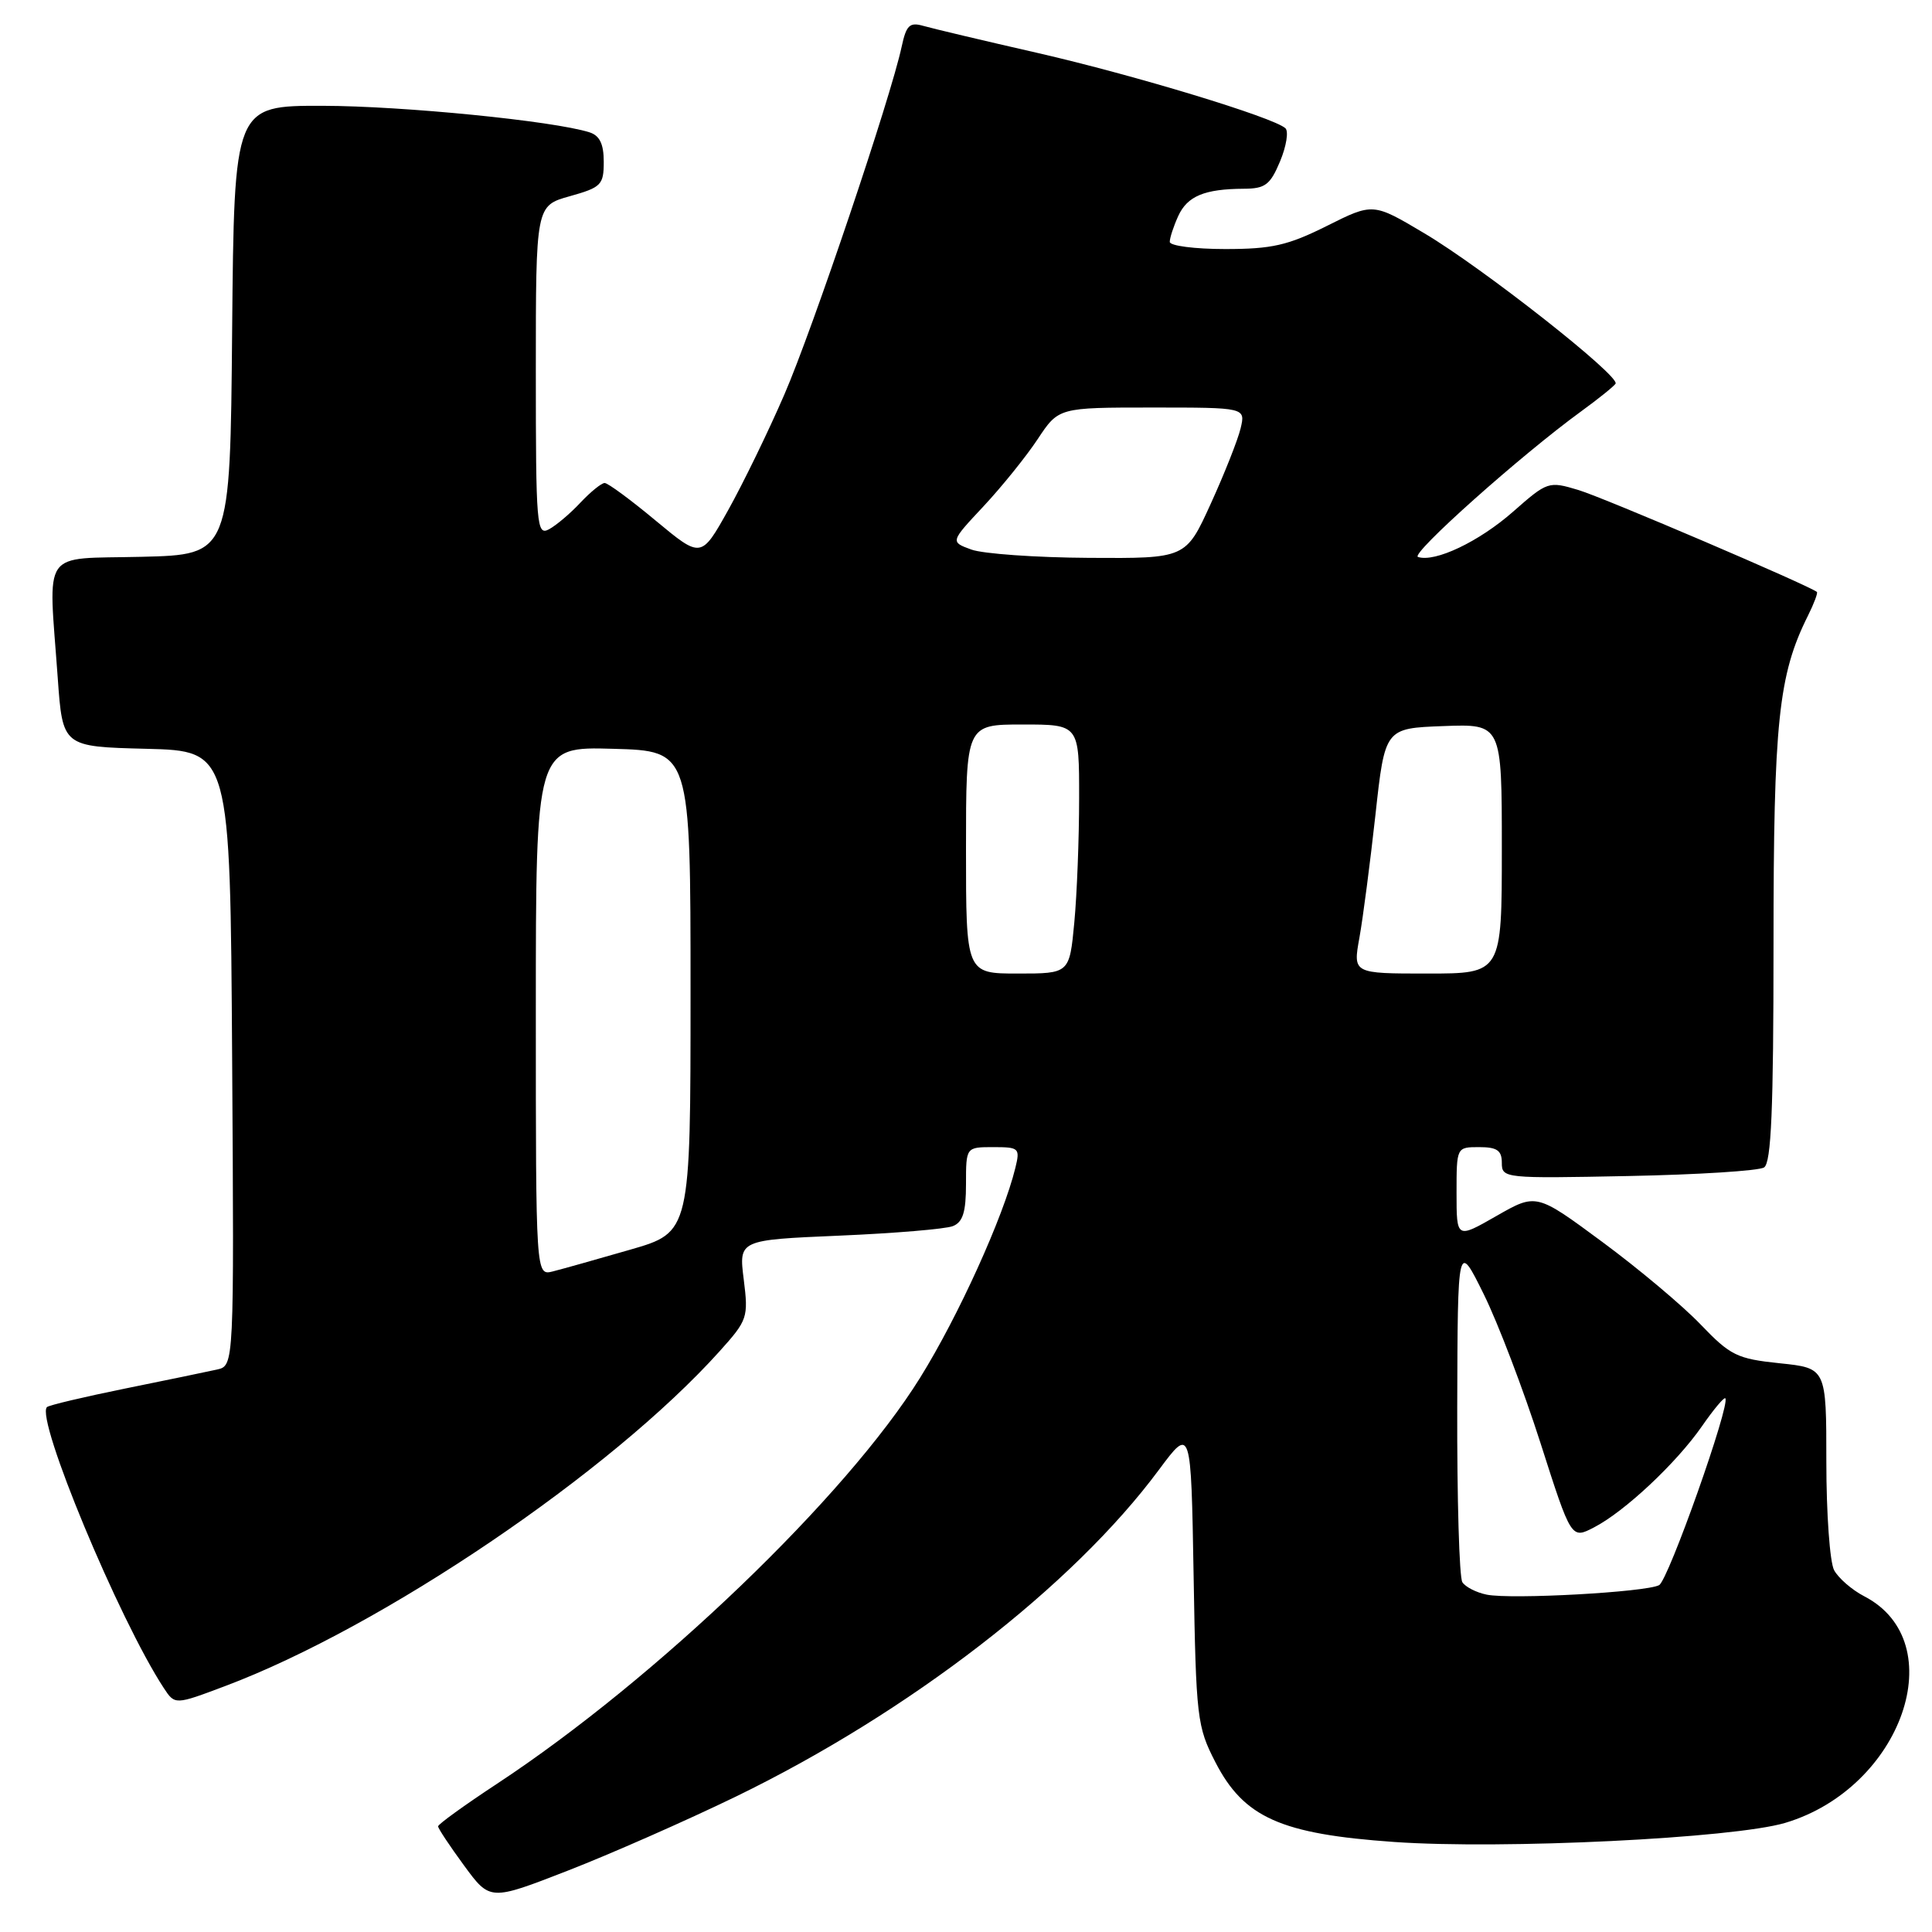 <?xml version="1.0" encoding="UTF-8" standalone="no"?>
<!DOCTYPE svg PUBLIC "-//W3C//DTD SVG 1.1//EN" "http://www.w3.org/Graphics/SVG/1.1/DTD/svg11.dtd" >
<svg xmlns="http://www.w3.org/2000/svg" xmlns:xlink="http://www.w3.org/1999/xlink" version="1.1" viewBox="0 0 256 256">
 <g >
 <path fill="currentColor"
d=" M 97.50 238.06 C 120.49 226.89 142.14 210.17 153.56 194.76 C 157.82 189.03 157.82 189.03 158.16 208.79 C 158.48 227.66 158.62 228.79 161.04 233.49 C 164.82 240.84 169.72 243.02 184.73 244.07 C 199.08 245.08 229.70 243.58 236.55 241.54 C 252.05 236.91 258.78 217.59 247.01 211.51 C 245.39 210.67 243.60 209.11 243.03 208.06 C 242.46 207.00 242.00 200.54 242.00 193.71 C 242.00 181.28 242.00 181.28 235.83 180.64 C 230.17 180.05 229.29 179.62 225.35 175.51 C 222.99 173.04 217.12 168.11 212.31 164.56 C 203.57 158.10 203.57 158.10 198.29 161.12 C 193.00 164.15 193.00 164.15 193.00 158.07 C 193.00 152.00 193.00 152.00 196.00 152.00 C 198.37 152.00 199.00 152.44 199.00 154.08 C 199.00 156.13 199.33 156.16 215.75 155.83 C 224.96 155.65 233.06 155.14 233.75 154.69 C 234.70 154.07 235.00 147.04 235.00 125.15 C 235.00 95.64 235.65 89.42 239.56 81.59 C 240.36 79.99 240.89 78.57 240.75 78.44 C 239.88 77.65 212.44 65.91 209.15 64.93 C 205.19 63.74 205.05 63.79 200.48 67.81 C 195.98 71.77 190.14 74.55 187.89 73.80 C 186.81 73.44 201.54 60.30 209.52 54.50 C 211.79 52.85 213.84 51.20 214.07 50.84 C 214.71 49.85 196.50 35.52 188.73 30.91 C 181.94 26.87 181.94 26.87 175.81 29.94 C 170.64 32.52 168.53 33.00 162.34 33.00 C 158.30 33.00 155.00 32.57 155.00 32.05 C 155.00 31.52 155.50 29.99 156.12 28.63 C 157.33 25.98 159.60 25.04 164.80 25.01 C 167.65 25.00 168.31 24.50 169.62 21.37 C 170.45 19.37 170.77 17.40 170.32 16.99 C 168.74 15.55 150.36 9.97 137.50 7.02 C 130.35 5.39 123.53 3.77 122.35 3.43 C 120.53 2.91 120.09 3.34 119.48 6.16 C 118.04 12.92 107.67 43.66 103.93 52.28 C 101.81 57.18 98.46 64.06 96.49 67.59 C 92.91 73.99 92.91 73.99 86.90 69.00 C 83.60 66.25 80.55 64.00 80.12 64.00 C 79.70 64.00 78.26 65.17 76.92 66.59 C 75.59 68.02 73.71 69.61 72.75 70.13 C 71.11 71.01 71.00 69.72 71.00 49.17 C 71.00 27.26 71.00 27.26 75.50 26.00 C 79.67 24.83 80.00 24.50 80.00 21.44 C 80.00 19.07 79.46 17.96 78.10 17.53 C 73.33 16.02 53.41 14.04 42.76 14.02 C 31.03 14.00 31.03 14.00 30.76 43.75 C 30.50 73.50 30.50 73.50 18.75 73.78 C 5.27 74.11 6.41 72.45 7.65 89.82 C 8.30 98.94 8.30 98.94 19.40 99.22 C 30.50 99.50 30.50 99.50 30.76 140.23 C 31.02 180.96 31.02 180.96 28.76 181.47 C 27.52 181.75 22.04 182.88 16.58 183.99 C 11.13 185.10 6.46 186.20 6.22 186.45 C 4.69 187.98 15.77 214.62 21.70 223.67 C 23.18 225.92 23.18 225.92 29.84 223.41 C 50.64 215.59 80.95 195.07 95.35 179.05 C 99.06 174.92 99.18 174.58 98.55 169.54 C 97.89 164.30 97.89 164.30 111.20 163.73 C 118.51 163.42 125.29 162.85 126.25 162.47 C 127.58 161.95 128.00 160.62 128.00 156.89 C 128.00 152.00 128.00 152.00 131.61 152.00 C 135.04 152.00 135.18 152.13 134.54 154.75 C 132.96 161.24 126.97 174.44 121.93 182.54 C 112.15 198.29 86.98 222.44 65.87 236.35 C 61.57 239.18 58.05 241.72 58.05 242.00 C 58.05 242.28 59.60 244.61 61.49 247.19 C 64.93 251.88 64.93 251.88 75.21 247.88 C 80.87 245.68 90.90 241.26 97.50 238.06 Z  M 197.00 211.30 C 195.62 211.02 194.17 210.28 193.77 209.65 C 193.36 209.02 193.06 198.60 193.09 186.50 C 193.15 164.50 193.15 164.50 196.61 171.50 C 198.51 175.35 201.89 184.23 204.13 191.23 C 208.20 203.95 208.20 203.95 211.21 202.39 C 215.29 200.28 222.12 193.87 225.52 188.98 C 227.05 186.77 228.44 185.11 228.61 185.28 C 229.34 186.01 221.07 209.38 219.84 210.04 C 218.11 210.97 200.27 211.96 197.00 211.30 Z  M 71.00 133.98 C 71.00 98.93 71.00 98.93 81.25 99.22 C 91.50 99.50 91.50 99.50 91.50 131.39 C 91.50 163.28 91.50 163.28 83.50 165.59 C 79.10 166.86 74.49 168.16 73.25 168.47 C 71.00 169.04 71.00 169.04 71.00 133.98 Z  M 128.00 112.50 C 128.00 96.00 128.00 96.00 135.50 96.00 C 143.00 96.00 143.00 96.00 142.99 105.75 C 142.99 111.11 142.70 118.54 142.35 122.25 C 141.71 129.00 141.71 129.00 134.86 129.00 C 128.00 129.00 128.00 129.00 128.00 112.50 Z  M 180.13 124.25 C 180.60 121.64 181.55 114.33 182.25 108.00 C 183.51 96.50 183.51 96.50 191.25 96.21 C 199.00 95.92 199.00 95.92 199.00 112.46 C 199.00 129.00 199.00 129.00 189.14 129.00 C 179.27 129.00 179.27 129.00 180.13 124.25 Z  M 128.71 72.82 C 125.91 71.80 125.91 71.80 130.31 67.10 C 132.73 64.51 135.96 60.51 137.49 58.20 C 140.27 54.00 140.27 54.00 152.65 54.00 C 165.04 54.00 165.04 54.00 164.39 56.75 C 164.03 58.26 162.25 62.76 160.43 66.75 C 157.13 74.00 157.13 74.00 144.32 73.92 C 137.27 73.88 130.24 73.38 128.71 72.82 Z "/>
</g>
</svg>